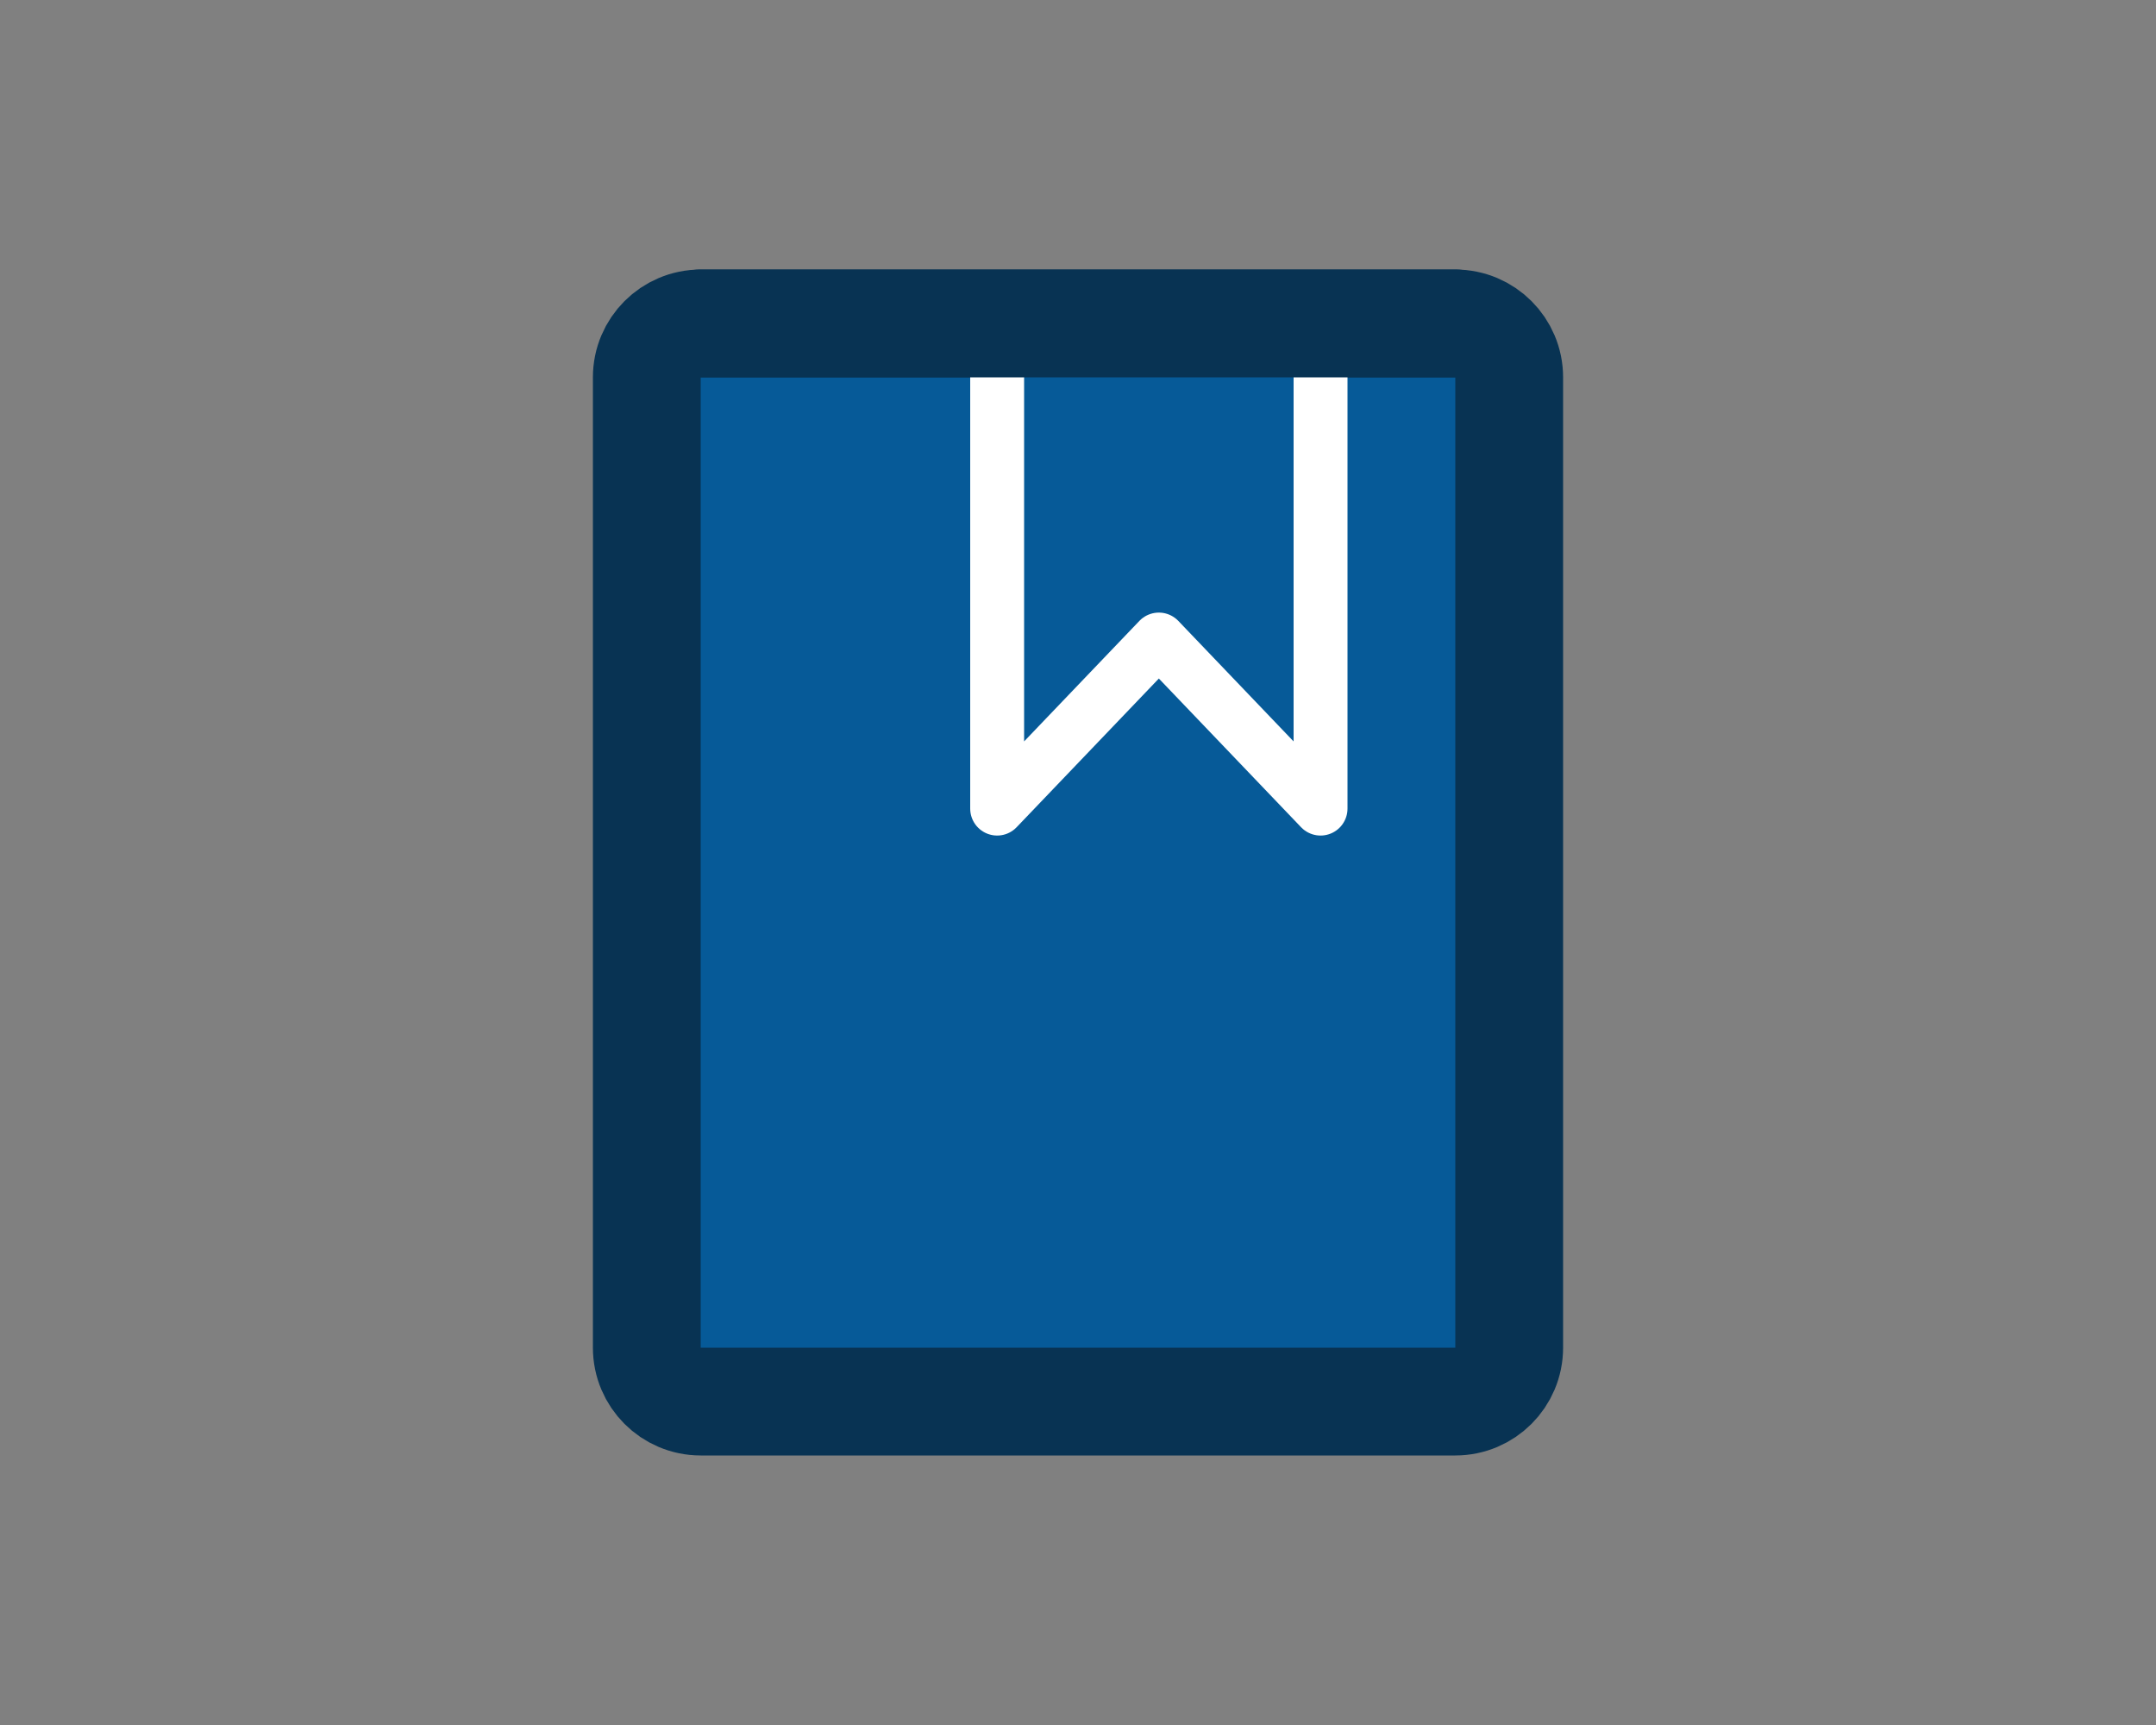 <svg width="40" height="32" viewBox="0 0 40 32" fill="none" xmlns="http://www.w3.org/2000/svg">
<rect x="0" y="0" width="40" height="32" fill="#808080" stroke="none"/>
<path d="M13 26C12.448 26 12 25.552 12 25V7C12 6.448 12.448 6 13 6H27C27.552 6 28 6.448 28 7V25C28 25.552 27.552 26 27 26H13Z" fill="#065A98" stroke="#083353" stroke-width="2" stroke-linejoin="round"/>
<path fill-rule="evenodd" clip-rule="evenodd" d="M18.5 15V6H24.5V15L21.5 11.864L18.5 15Z" fill="#065A98" stroke="white" stroke-linecap="round" stroke-linejoin="round"/>
<path d="M13 6H27" stroke="#083353" stroke-width="2" stroke-linecap="round" stroke-linejoin="round"/>
</svg>
